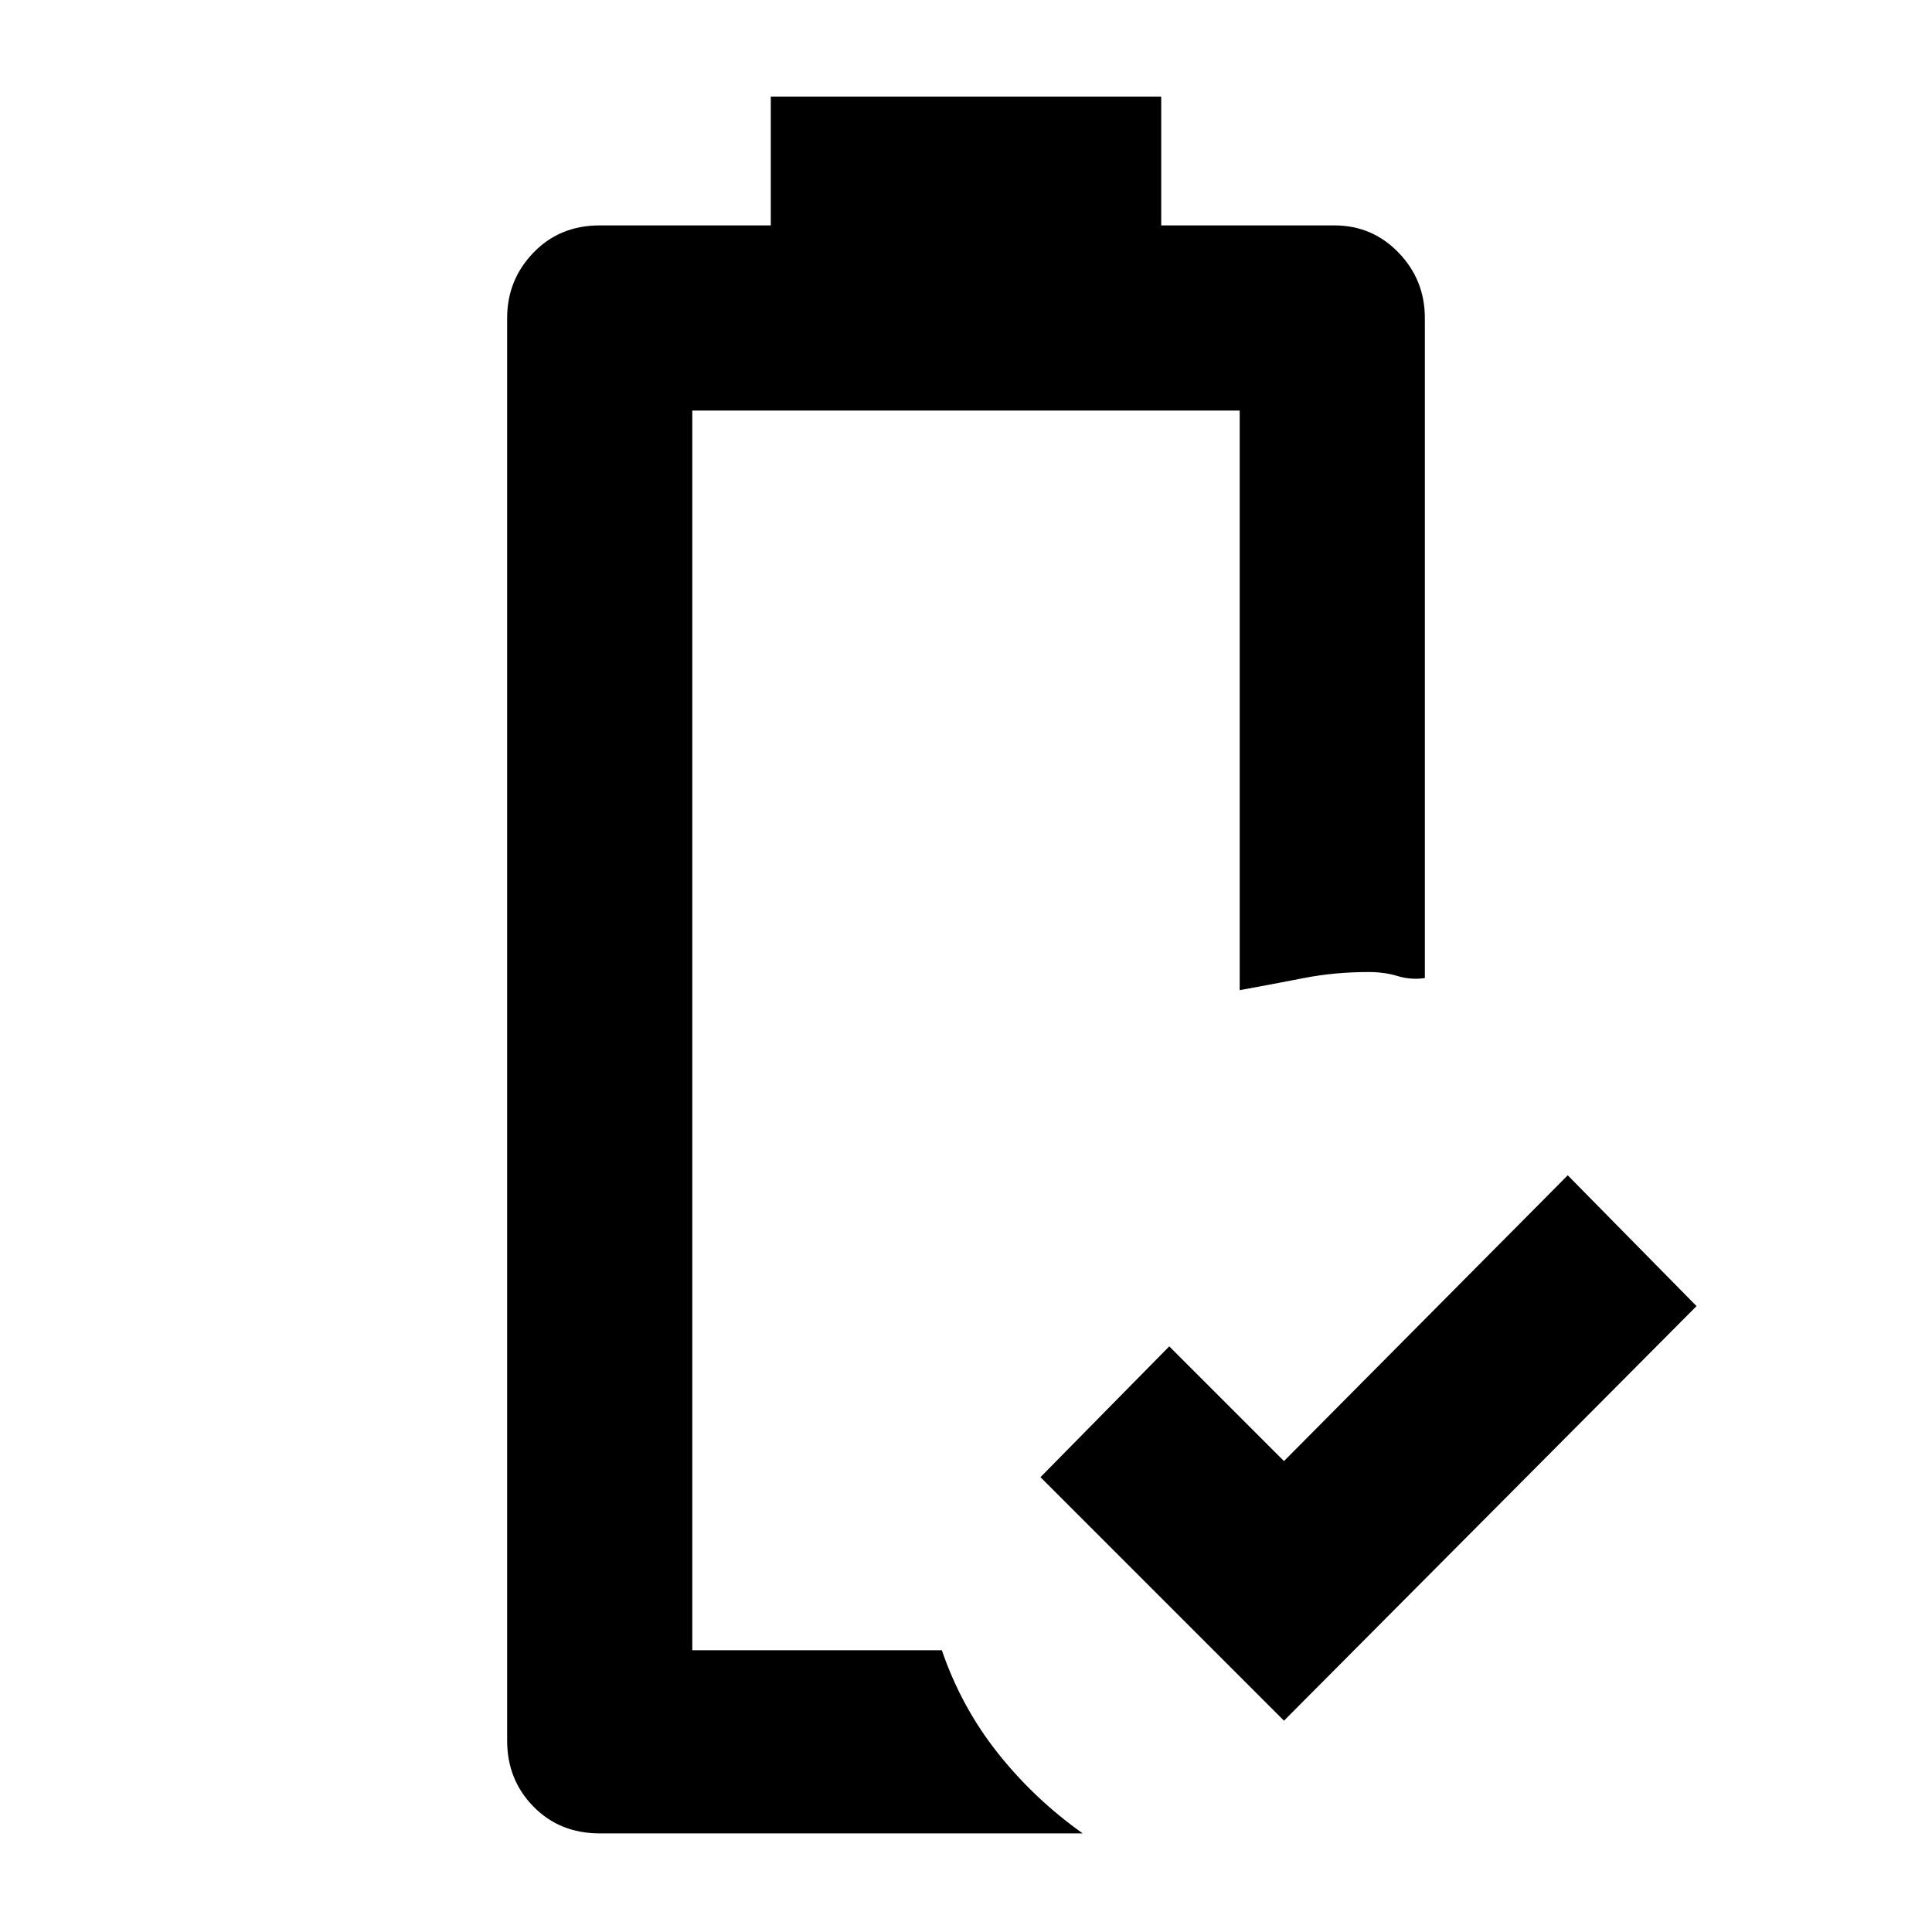 <svg xmlns="http://www.w3.org/2000/svg" height="48" viewBox="0 -960 960 960" width="48"><path d="M638-105 517-226l64-65 57 57 141-142 64 65-205 206ZM298-49q-19.9 0-32.95-13.337Q252-75.675 252-95v-707q0-18.9 13.05-32.45Q278.1-848 298-848h85v-64h194v64h86q18.9 0 31.95 13.55T708-802v328q-7 1-13.5-1t-14.5-2q-16.836 0-32.181 3-15.344 3-31.819 6v-288H344v616h124q9.677 28.254 27.839 51.127Q514-66 538-49H298Zm46-91h124-23 23-124Z"/></svg>